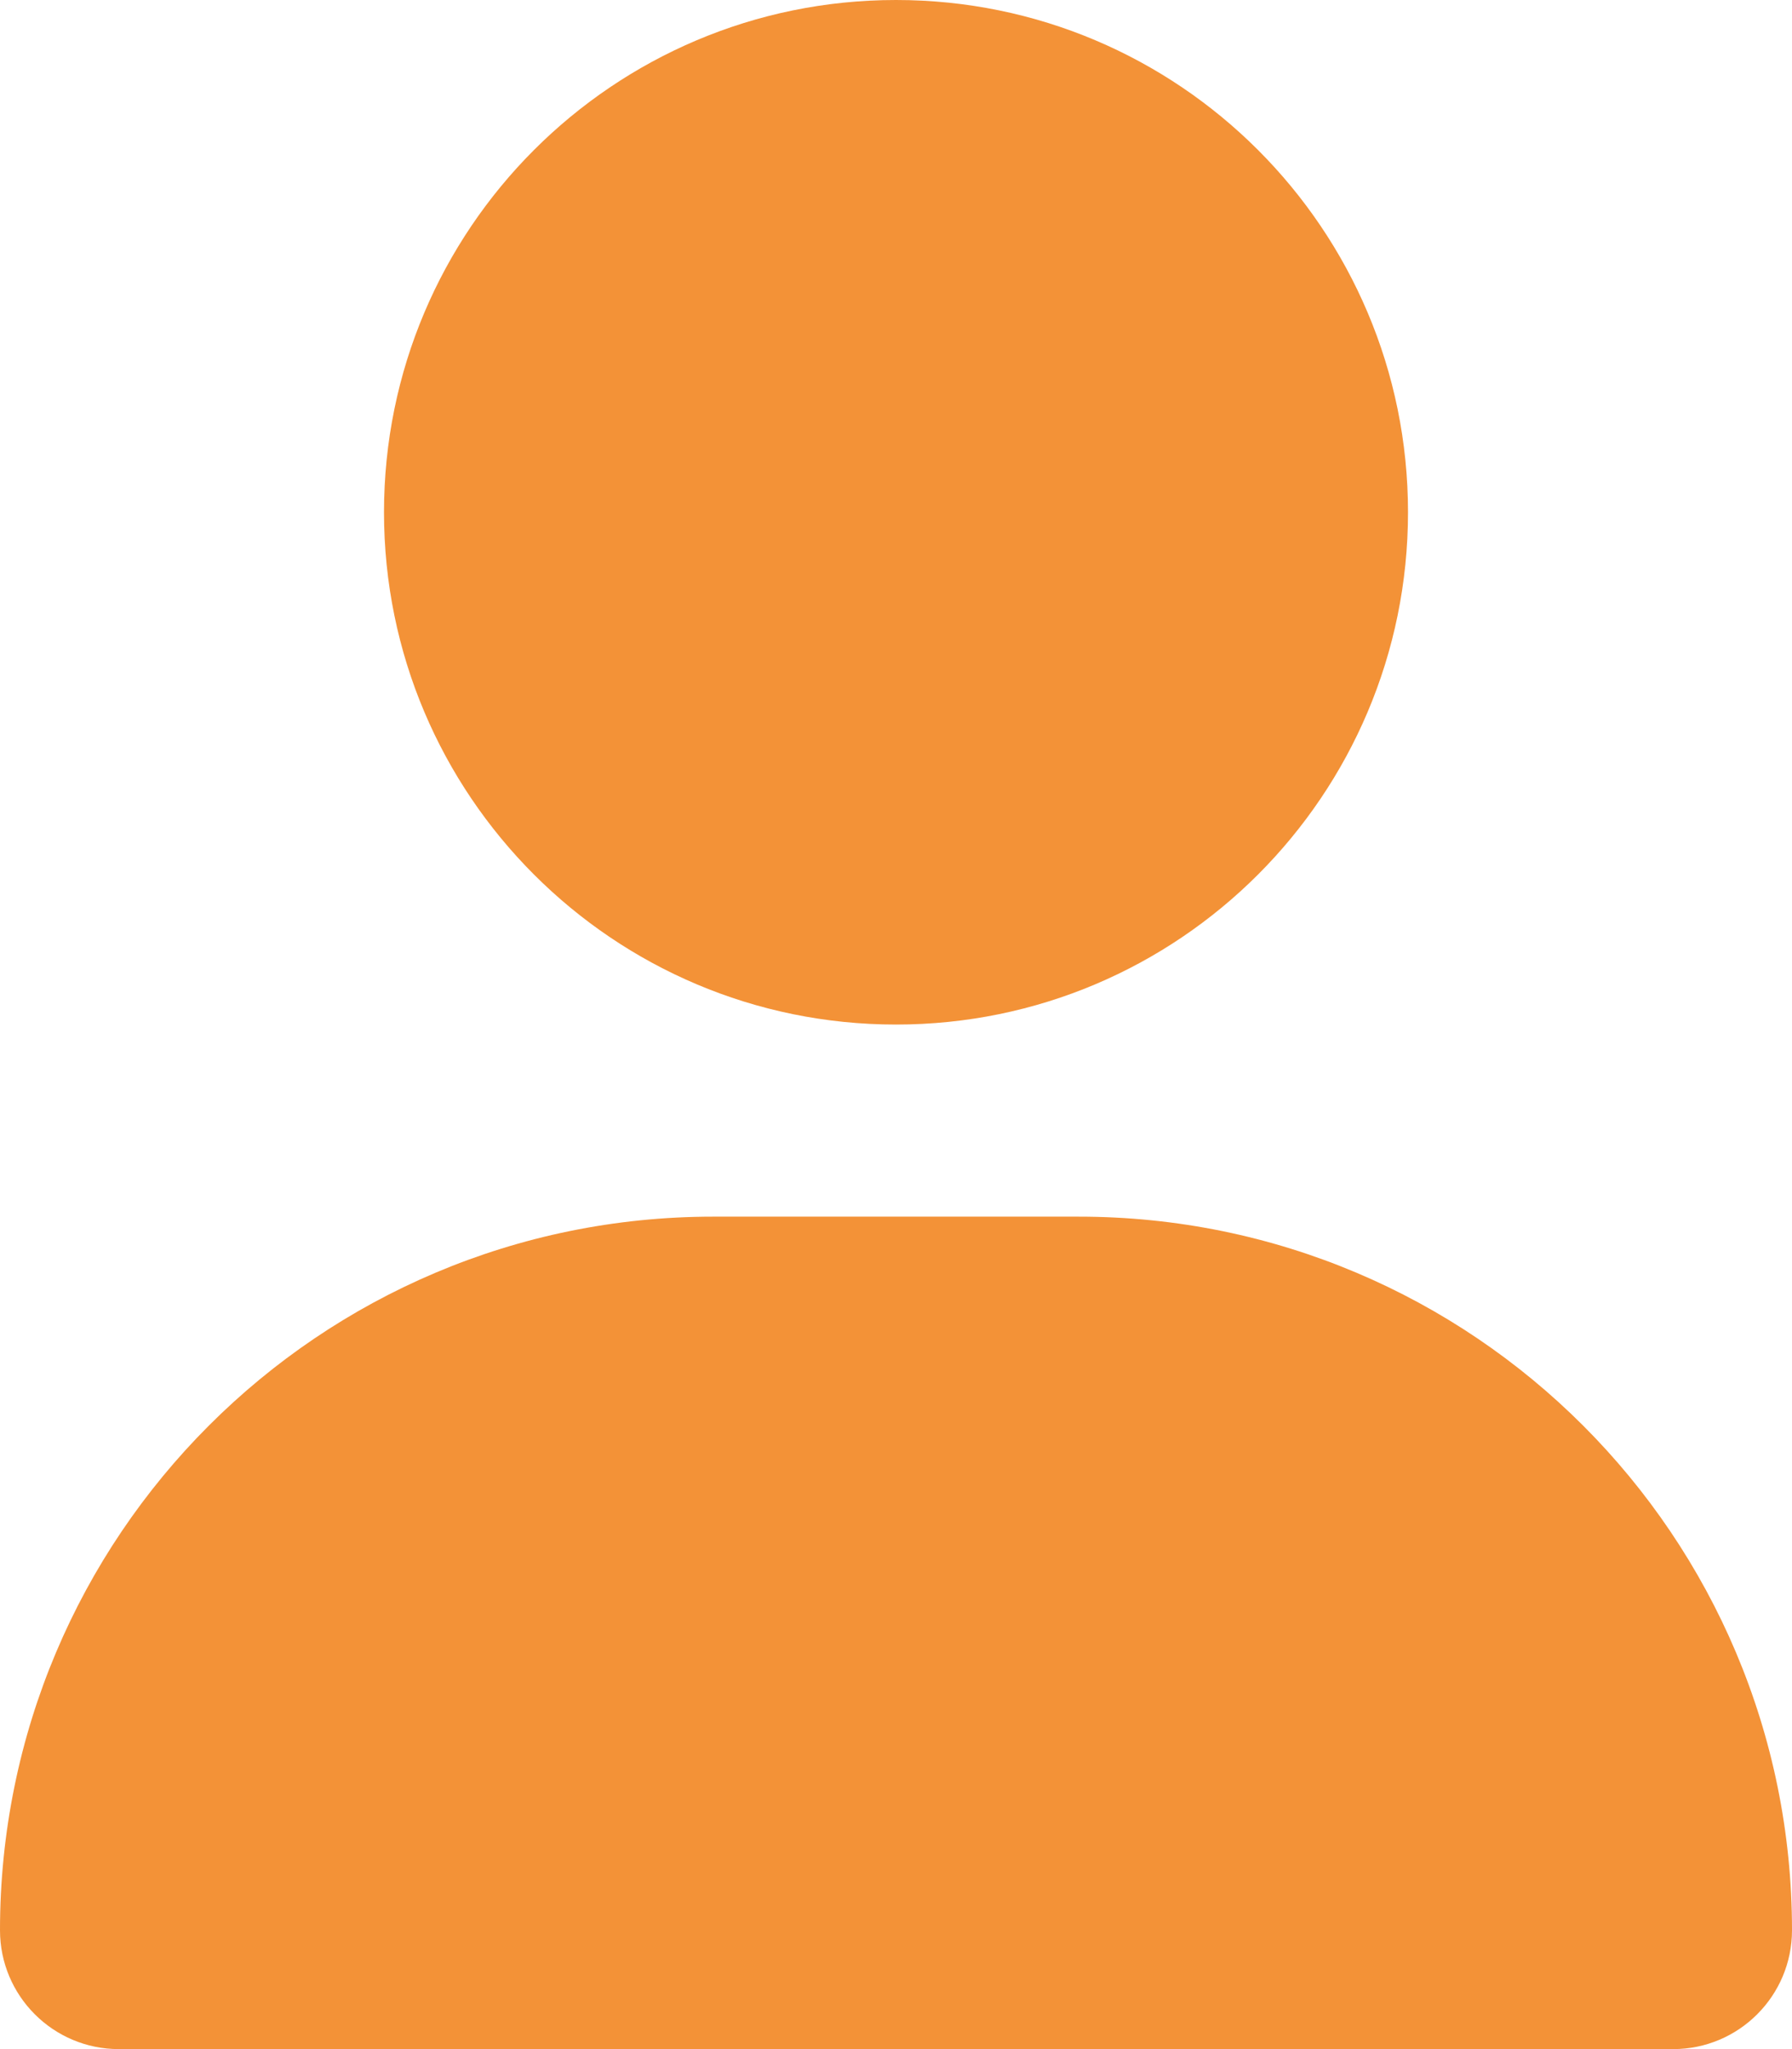 <svg xmlns="http://www.w3.org/2000/svg" viewBox="0 0 448 512" fill="#f39237"><!--! Font Awesome Pro 6.2.0 by @fontawesome - https://fontawesome.com License - https://fontawesome.com/license (Commercial License) Copyright 2022 Fonticons, Inc. --><path d="M224 256c70.7 0 128-57.3 128-128S294.7 0 224 0S96 57.3 96 128s57.3 128 128 128zm-45.7 48C79.8 304 0 383.8 0 482.3C0 498.7 13.3 512 29.7 512H418.3c16.4 0 29.7-13.3 29.7-29.7C448 383.8 368.2 304 269.7 304H178.3z"/></svg>